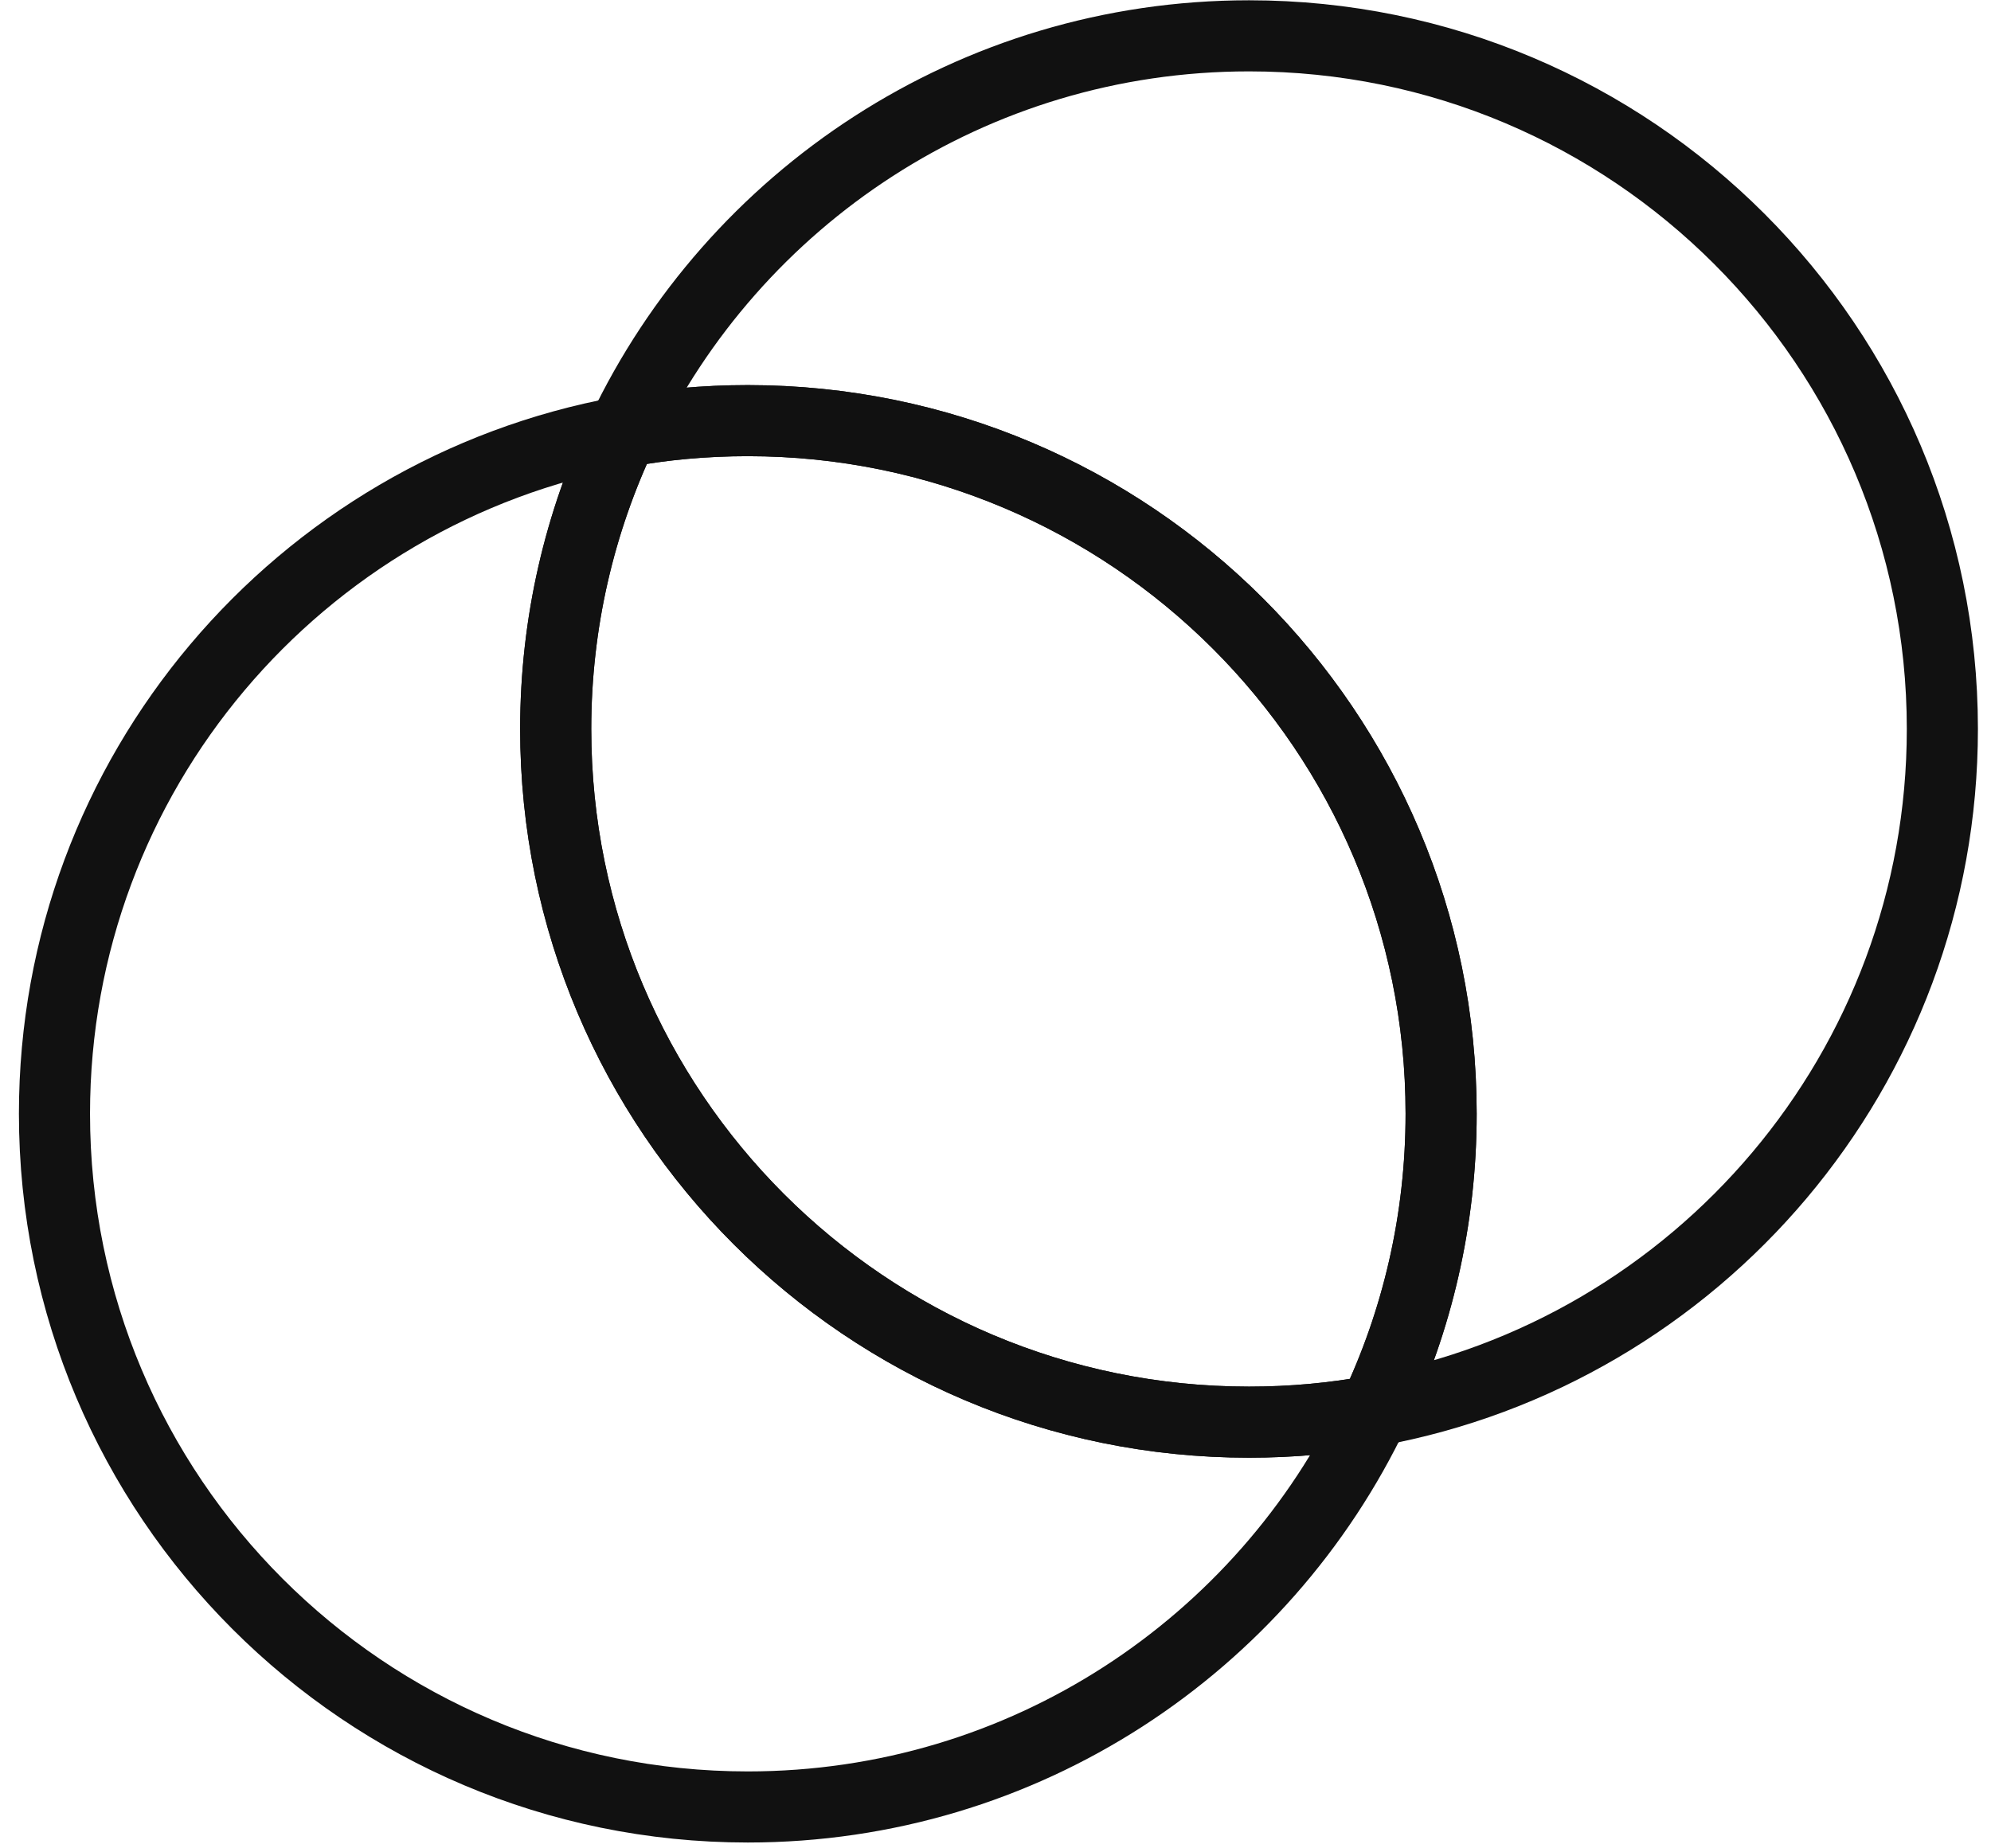 <?xml version="1.0" encoding="UTF-8"?>
<svg width="28px" height="26px" viewBox="0 0 28 26" version="1.1" xmlns="http://www.w3.org/2000/svg" xmlns:xlink="http://www.w3.org/1999/xlink">
    <!-- Generator: Sketch 54 (76480) - https://sketchapp.com -->
    <title>Transparency</title>
    <desc>Created with Sketch.</desc>
    <g id="Icons" stroke="none" stroke-width="1" fill="none" fill-rule="evenodd">
        <g id="Transparency" transform="translate(-0.234, -0.996)" stroke="#111111">
            <path d="M19.562,20.841 C17.998,24.136 14.64,26.414 10.75,26.414 C5.366,26.414 1,22.048 1,16.662 C1,11.88 4.445,7.902 8.987,7.073 C8.386,8.34 8.049,9.756 8.049,11.25 C8.049,16.635 12.414,21.001 17.8,21.001 C18.402,21.001 18.991,20.947 19.562,20.841 Z" id="Stroke-1"></path>
            <path d="M20.501,16.662 C20.501,18.158 20.164,19.576 19.562,20.841 C18.991,20.947 18.402,21.001 17.8,21.001 C12.414,21.001 8.049,16.635 8.049,11.25 C8.049,9.756 8.386,8.34 8.987,7.073 C9.559,6.967 10.148,6.913 10.75,6.913 C16.135,6.913 20.501,11.278 20.501,16.662 Z" id="Stroke-3"></path>
            <path d="M27.55,11.25 C27.55,16.033 24.105,20.012 19.562,20.841 C20.164,19.576 20.501,18.158 20.501,16.662 C20.501,11.278 16.135,6.913 10.75,6.913 C10.148,6.913 9.559,6.967 8.987,7.073 C10.551,3.779 13.91,1.5 17.8,1.5 C23.184,1.5 27.55,5.866 27.55,11.25 Z" id="Stroke-5"></path>
        </g>
    </g>
</svg>